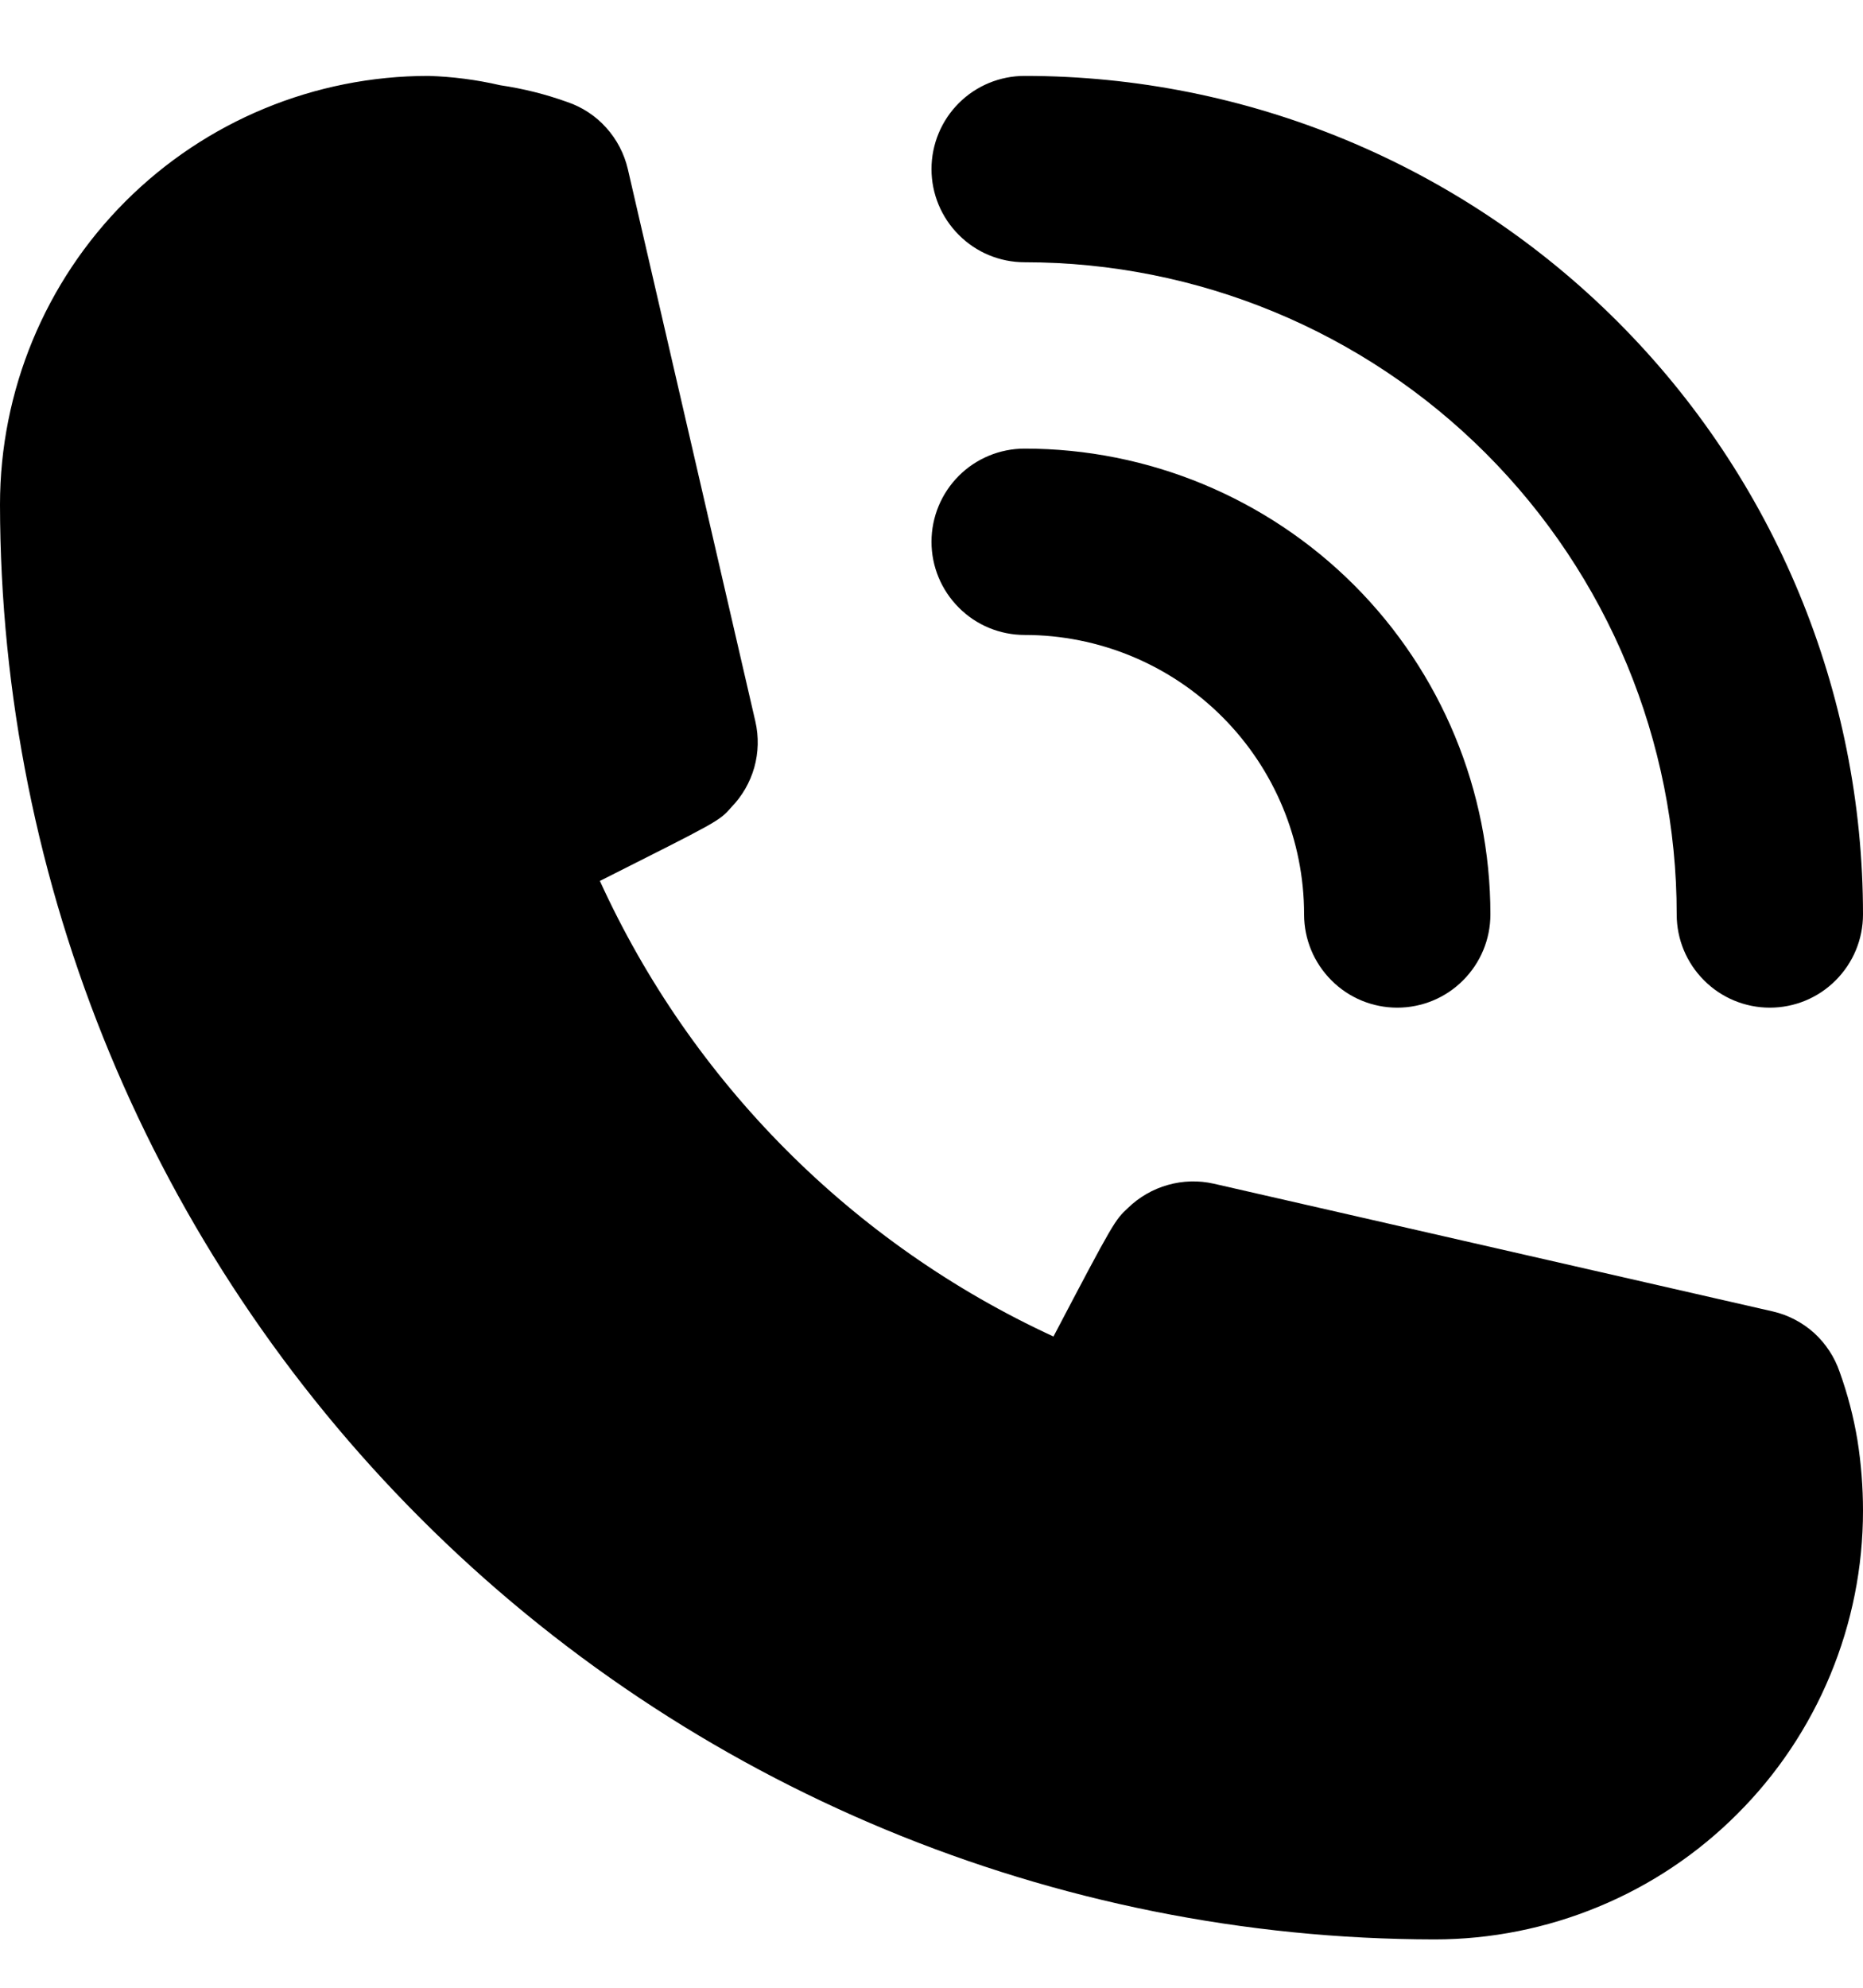 <svg width="15" height="16" viewBox="0 0 15 16" fill="none" xmlns="http://www.w3.org/2000/svg">
<path d="M8.25 5.111C8.847 5.111 9.419 5.348 9.841 5.77C10.263 6.192 10.5 6.764 10.5 7.361C10.5 7.56 10.579 7.75 10.72 7.891C10.86 8.032 11.051 8.111 11.25 8.111C11.449 8.111 11.64 8.032 11.78 7.891C11.921 7.75 12 7.56 12 7.361C12 6.366 11.605 5.412 10.902 4.709C10.198 4.006 9.245 3.611 8.25 3.611C8.051 3.611 7.86 3.69 7.72 3.83C7.579 3.971 7.5 4.162 7.5 4.361C7.5 4.56 7.579 4.75 7.72 4.891C7.86 5.032 8.051 5.111 8.25 5.111Z" fill="black"/>
<path d="M8.25 2.111C9.642 2.111 10.978 2.664 11.962 3.648C12.947 4.633 13.5 5.968 13.5 7.361C13.5 7.56 13.579 7.75 13.72 7.891C13.86 8.032 14.051 8.111 14.25 8.111C14.449 8.111 14.64 8.032 14.78 7.891C14.921 7.75 15 7.56 15 7.361C15 5.57 14.289 3.853 13.023 2.588C11.757 1.322 10.04 0.611 8.25 0.611C8.051 0.611 7.86 0.69 7.72 0.83C7.579 0.971 7.5 1.162 7.5 1.361C7.5 1.56 7.579 1.75 7.72 1.891C7.86 2.032 8.051 2.111 8.25 2.111ZM14.812 11.043C14.771 10.923 14.7 10.815 14.606 10.729C14.511 10.644 14.396 10.584 14.273 10.556L9.773 9.528C9.65 9.5 9.523 9.504 9.403 9.538C9.282 9.572 9.172 9.636 9.082 9.723C8.977 9.821 8.97 9.828 8.482 10.758C6.865 10.013 5.569 8.711 4.83 7.091C5.782 6.611 5.79 6.611 5.888 6.498C5.975 6.409 6.039 6.298 6.073 6.178C6.107 6.057 6.11 5.93 6.082 5.808L5.055 1.361C5.026 1.237 4.966 1.122 4.881 1.028C4.796 0.933 4.688 0.862 4.567 0.821C4.392 0.758 4.211 0.713 4.027 0.686C3.838 0.642 3.644 0.617 3.45 0.611C2.535 0.611 1.657 0.974 1.01 1.621C0.363 2.268 0 3.146 0 4.061C0.004 7.123 1.222 10.058 3.387 12.223C5.552 14.389 8.488 15.607 11.55 15.611C12.003 15.611 12.452 15.521 12.87 15.348C13.289 15.175 13.669 14.921 13.989 14.6C14.31 14.28 14.564 13.899 14.737 13.481C14.911 13.062 15 12.614 15 12.161C15 11.97 14.985 11.779 14.955 11.591C14.924 11.404 14.876 11.221 14.812 11.043Z" fill="black"/>
</svg>
